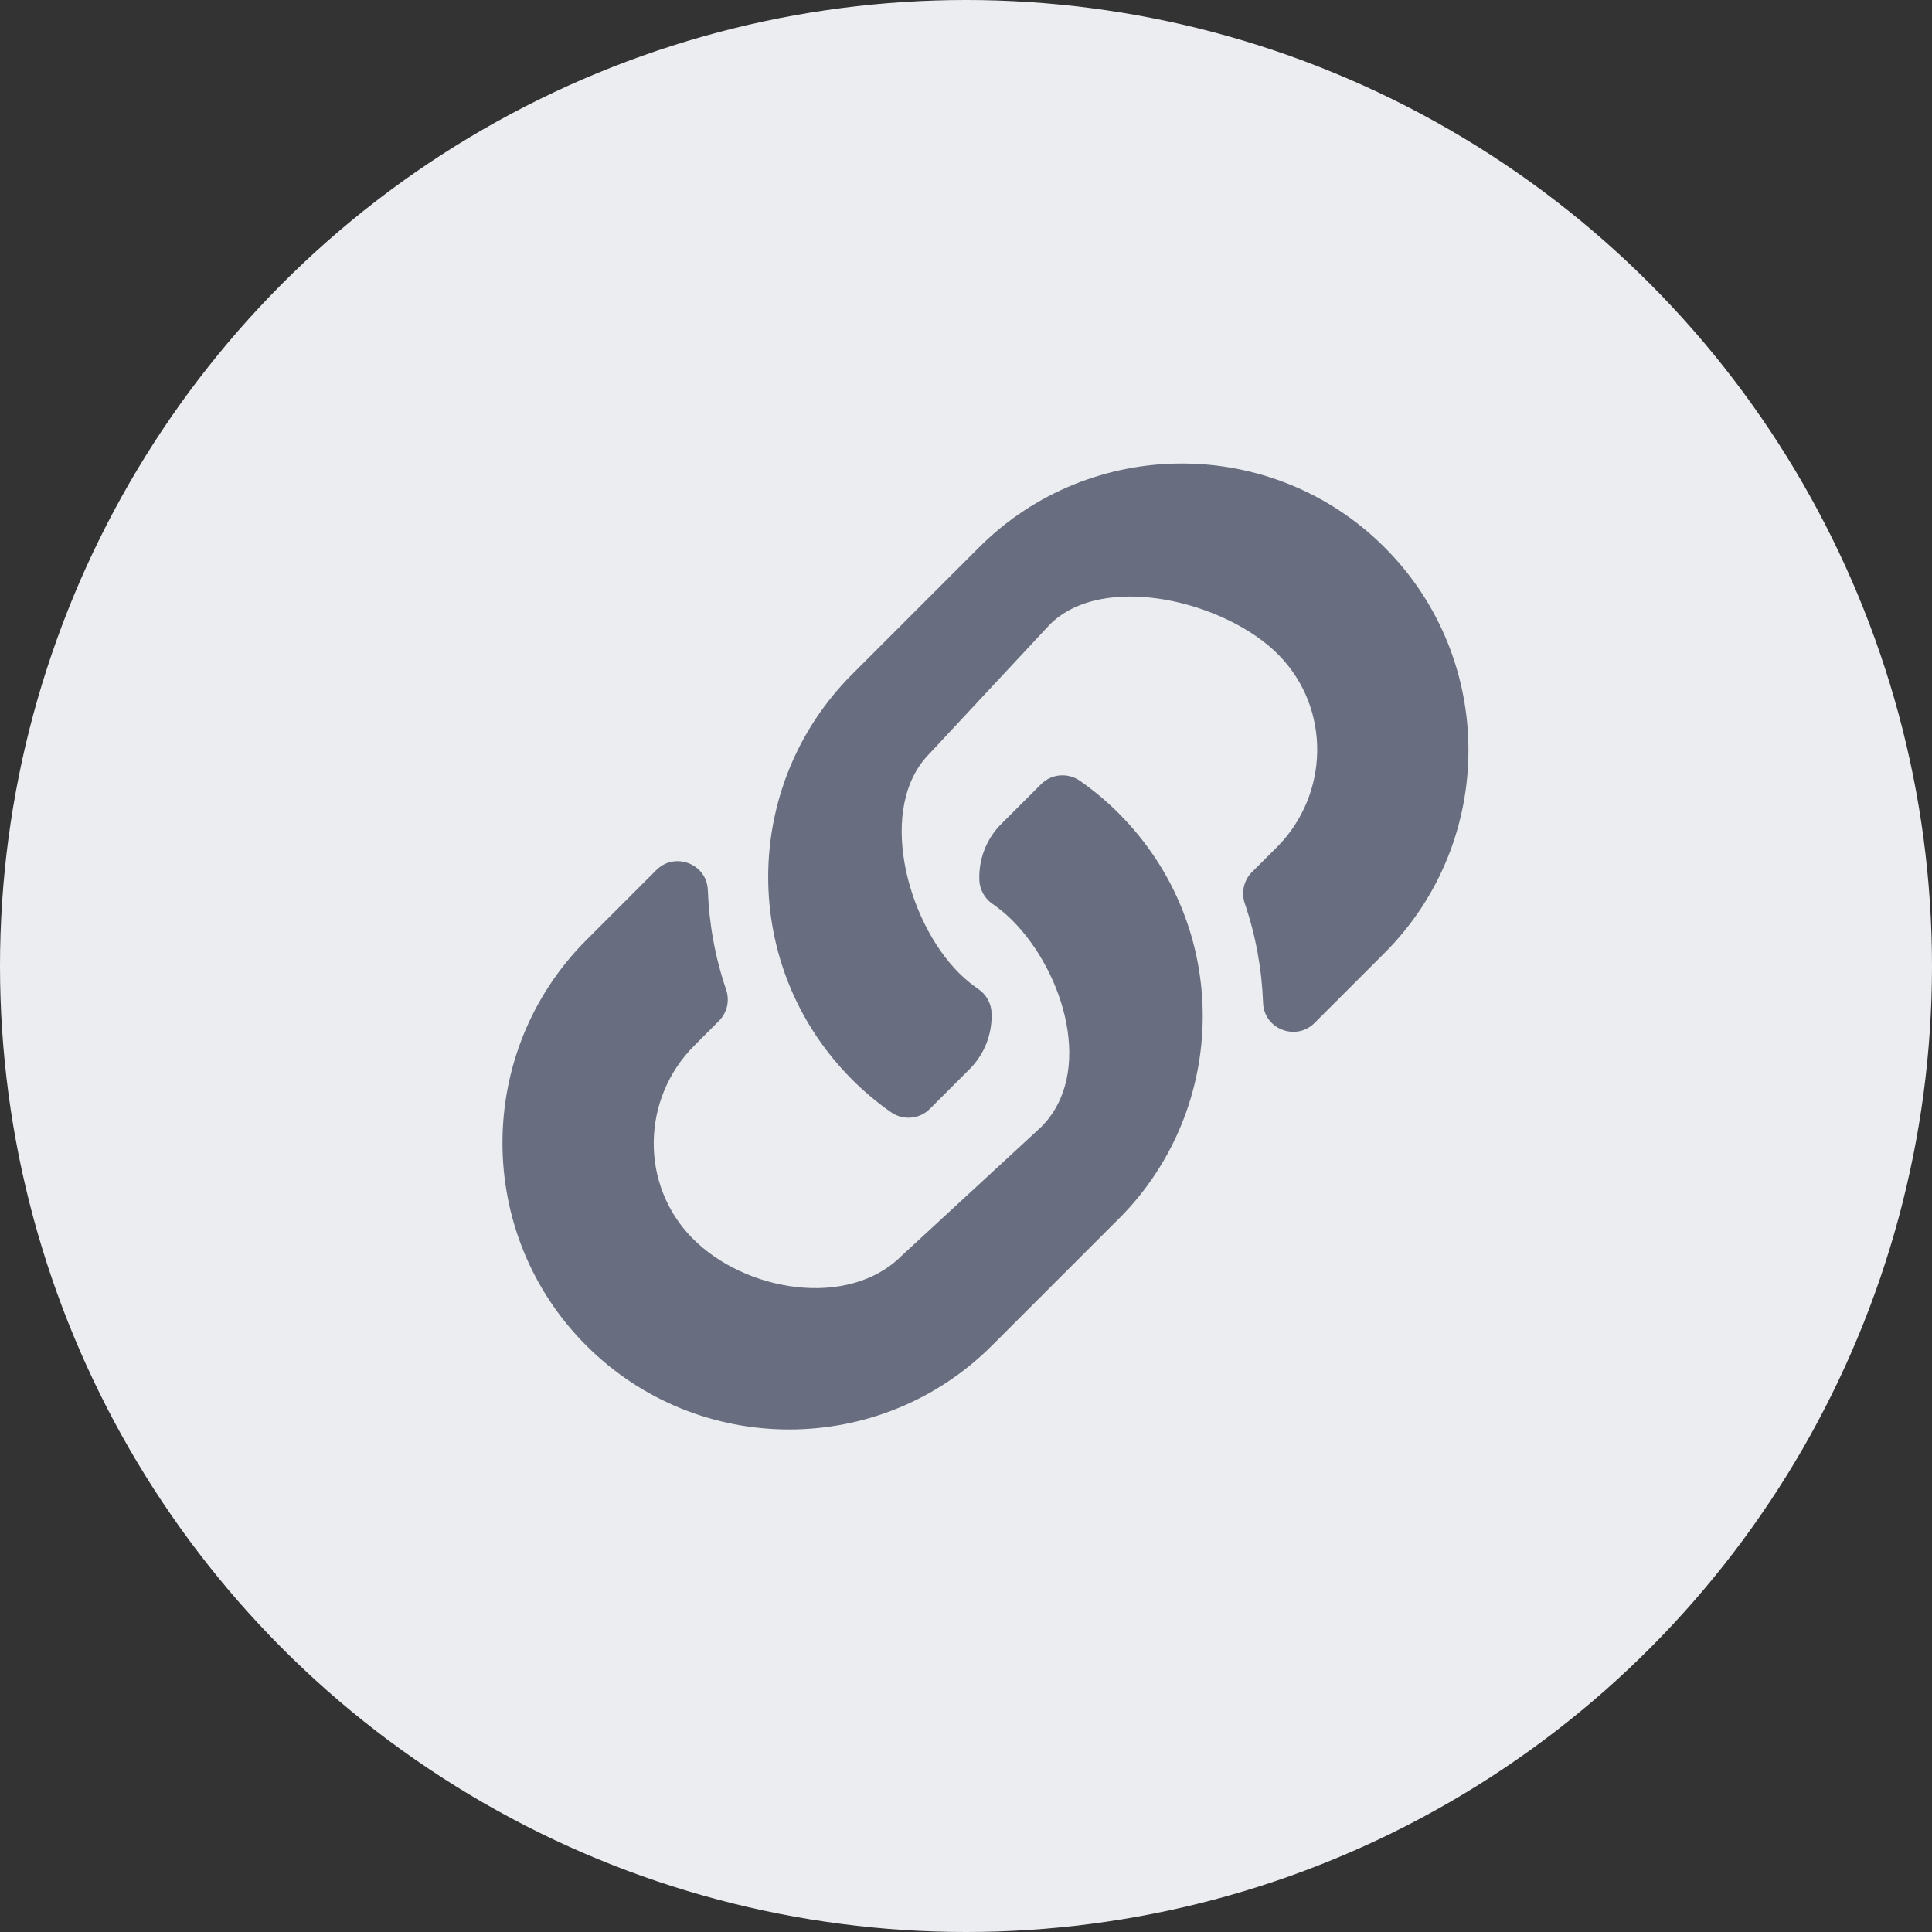 <svg width="30" height="30" viewBox="0 0 30 30" fill="none" xmlns="http://www.w3.org/2000/svg">
<rect x="0" y="0" width="30" height="30" fill="#333333" stroke="none"/>
<circle cx="15" cy="15" r="15" fill="#ECEDF1"/>
<path d="M17.371 12.629C19.121 14.381 19.097 17.19 17.382 18.916C17.378 18.919 17.375 18.923 17.371 18.926L15.402 20.895C13.666 22.631 10.841 22.631 9.105 20.895C7.368 19.159 7.368 16.334 9.105 14.597L10.192 13.51C10.48 13.222 10.976 13.414 10.991 13.821C11.01 14.34 11.103 14.862 11.275 15.366C11.333 15.536 11.292 15.725 11.164 15.852L10.781 16.236C9.96 17.057 9.934 18.394 10.747 19.223C11.568 20.06 13.173 20.327 14 19.5L16.167 17.5C16.993 16.674 16.536 15.108 15.714 14.286C15.605 14.178 15.496 14.094 15.411 14.035C15.35 13.993 15.301 13.938 15.265 13.874C15.23 13.81 15.21 13.739 15.207 13.666C15.196 13.356 15.305 13.037 15.55 12.792L16.167 12.176C16.328 12.014 16.582 11.994 16.77 12.125C16.985 12.275 17.186 12.443 17.371 12.629ZM21.5 8.5C19.764 6.763 16.939 6.763 15.202 8.5L13.234 10.468C13.23 10.472 13.226 10.476 13.223 10.479C11.507 12.204 11.483 15.014 13.234 16.766C13.419 16.951 13.62 17.12 13.835 17.27C14.022 17.401 14.276 17.381 14.438 17.219L15.055 16.602C15.299 16.358 15.409 16.038 15.397 15.729C15.395 15.656 15.375 15.584 15.339 15.52C15.304 15.456 15.254 15.401 15.194 15.36C15.108 15.301 14.999 15.217 14.891 15.109C14.068 14.286 13.612 12.523 14.438 11.697L16.302 9.697C17.13 8.87 19.036 9.334 19.857 10.172C20.67 11.001 20.645 12.338 19.824 13.159L19.44 13.542C19.313 13.67 19.271 13.858 19.329 14.029C19.501 14.533 19.594 15.054 19.613 15.573C19.628 15.981 20.125 16.172 20.413 15.884L21.5 14.797C23.236 13.061 23.236 10.236 21.5 8.5Z" fill="#686E7F"/>
</svg>
